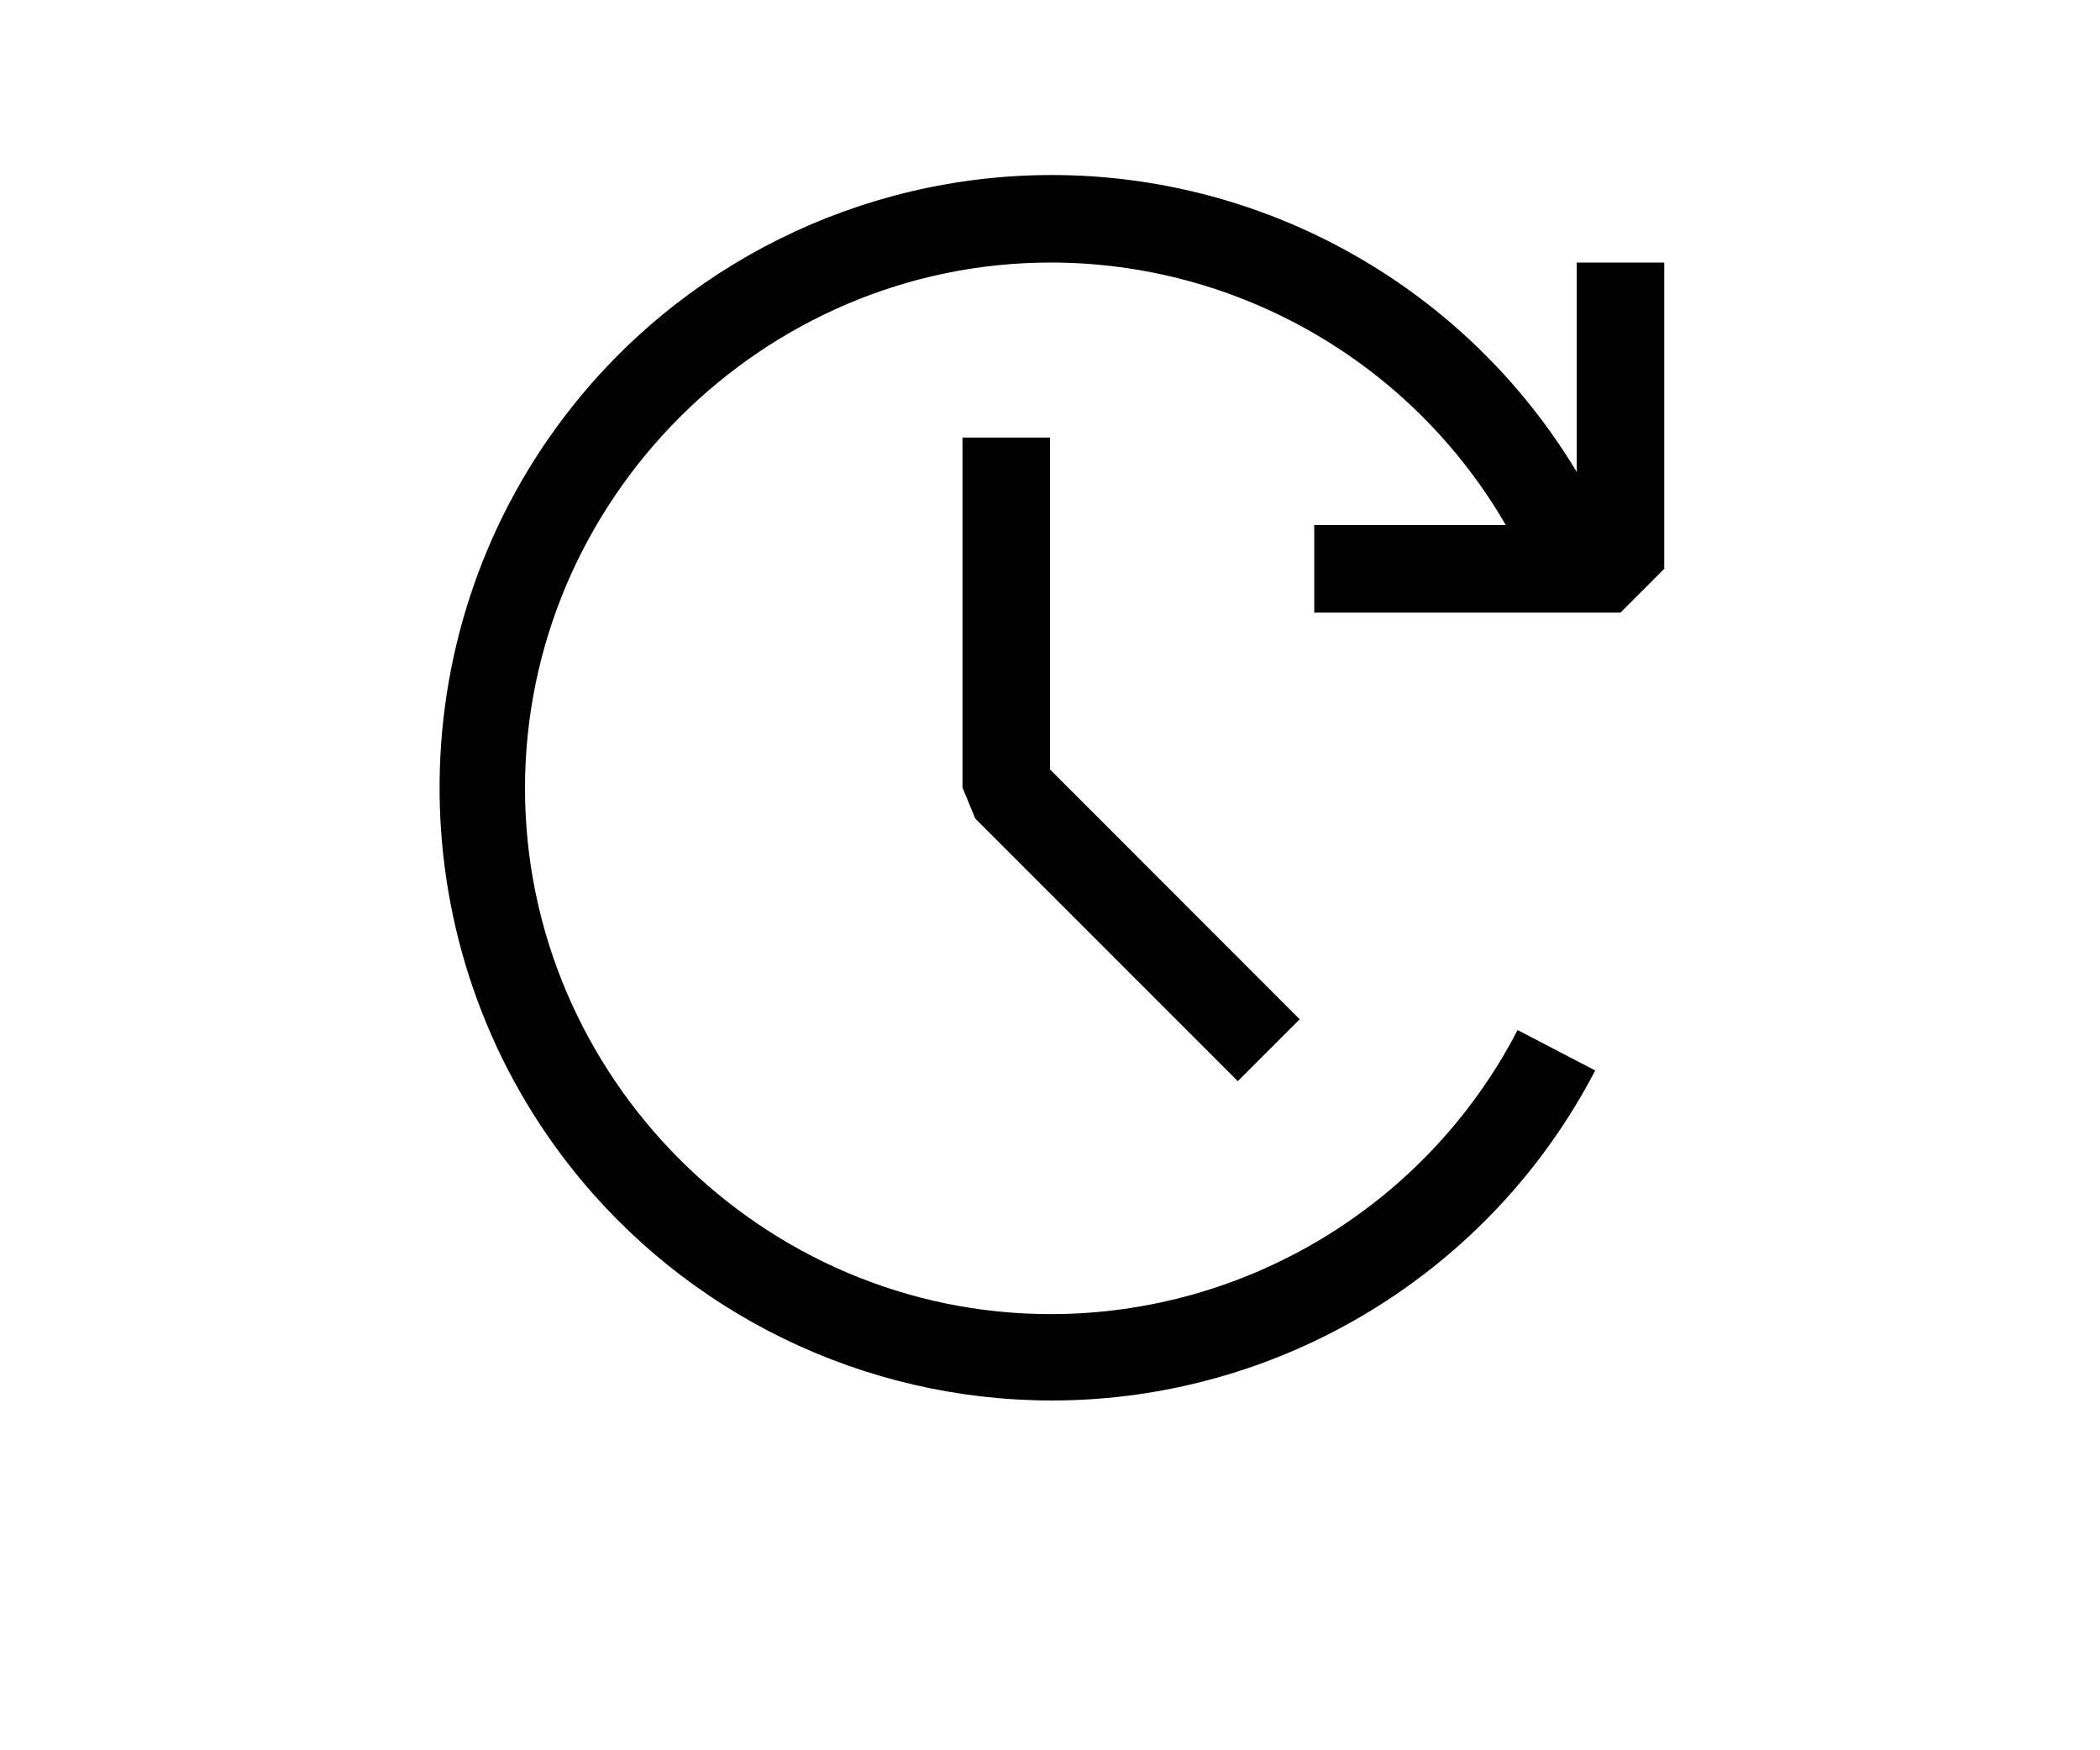 <?xml version="1.0" encoding="UTF-8" standalone="no"?>
<!DOCTYPE svg PUBLIC "-//W3C//DTD SVG 1.1//EN" "http://www.w3.org/Graphics/SVG/1.1/DTD/svg11.dtd">
<svg width="100%" height="100%" viewBox="0 0 24 20" version="1.1" xmlns="http://www.w3.org/2000/svg" xmlns:xlink="http://www.w3.org/1999/xlink" xml:space="preserve" xmlns:serif="http://www.serif.com/" style="fill-rule:evenodd;clip-rule:evenodd;stroke-linejoin:round;stroke-miterlimit:2;">
    <g transform="matrix(1,0,0,1,-939,-59)">
        <g id="Menu">
        </g>
        <g id="Expand">
        </g>
        <g id="Grid">
        </g>
        <g id="Word-Wrap" serif:id="Word Wrap">
        </g>
        <g id="Special-Chars" serif:id="Special Chars">
        </g>
        <g id="Search">
        </g>
        <g id="SQL-Beautifier" serif:id="SQL Beautifier">
        </g>
        <g id="SQL-Beautifier1" serif:id="SQL Beautifier">
        </g>
        <g id="Auto-Commit" serif:id="Auto Commit">
        </g>
        <g id="Stop-on-Error" serif:id="Stop on Error">
        </g>
        <g id="Execute-Explain" serif:id="Execute Explain">
        </g>
        <g id="Execute-Current" serif:id="Execute Current">
        </g>
        <g id="Execute-and-Next-Cmd" serif:id="Execute and Next Cmd">
        </g>
        <g id="Kill-Connection-2" serif:id="Kill Connection 2">
        </g>
        <g id="Sleeping-Connections" serif:id="Sleeping Connections">
        </g>
        <g id="Kill-Connection" serif:id="Kill Connection">
        </g>
        <g id="Kill-Query" serif:id="Kill Query">
        </g>
        <g id="Show-Details" serif:id="Show Details">
        </g>
        <g id="Infos">
        </g>
        <g id="Background-Threads" serif:id="Background Threads">
        </g>
        <g id="refresh">
        </g>
        <g id="New-File" serif:id="New File">
        </g>
        <g id="Minimize">
        </g>
        <g id="Maximize">
        </g>
        <g id="Close">
        </g>
        <g id="load">
        </g>
        <g id="save">
        </g>
        <g id="Execute-on-Heatwave" serif:id="Execute on Heatwave">
        </g>
        <g id="Execute-Current-on-Heatwave" serif:id="Execute Current on Heatwave">
        </g>
        <g id="Trace-Heatwave-Query" serif:id="Trace Heatwave Query">
        </g>
        <g id="Layer3">
        </g>
        <g id="New-Shell-Console" serif:id="New Shell Console">
        </g>
        <g id="New-File-Selector" serif:id="New File Selector">
        </g>
        <g id="saveNotebook">
        </g>
        <g id="saveNotebook1" serif:id="saveNotebook">
        </g>
        <g id="sqlPreview">
        </g>
        <g id="historyBack">
        </g>
        <g id="historyForward" transform="matrix(1,0,0,1,943,60)">
            <path d="M2.513,12.324C0.552,9.826 0.525,6.292 2.448,3.764C3.77,2.024 5.835,1 8.02,1C10.474,1 12.755,2.29 14.02,4.393L14.02,2L15.02,2L15.02,5.5L14.52,6L11.02,6L11.02,5L13.209,5C12.136,3.146 10.15,2 8.008,2C4.712,2 2,4.712 2,8.008C2,11.304 4.712,14.016 8.008,14.016C10.25,14.016 12.313,12.761 13.344,10.77L14.231,11.232C13.028,13.546 10.628,15.003 8.02,15.003C5.872,15.003 3.839,14.014 2.513,12.324ZM10.146,11.354L10.854,10.647L8,7.792L8,4L7,4L7,8L7.146,8.354L10.146,11.354Z"/>
        </g>
    </g>
</svg>
